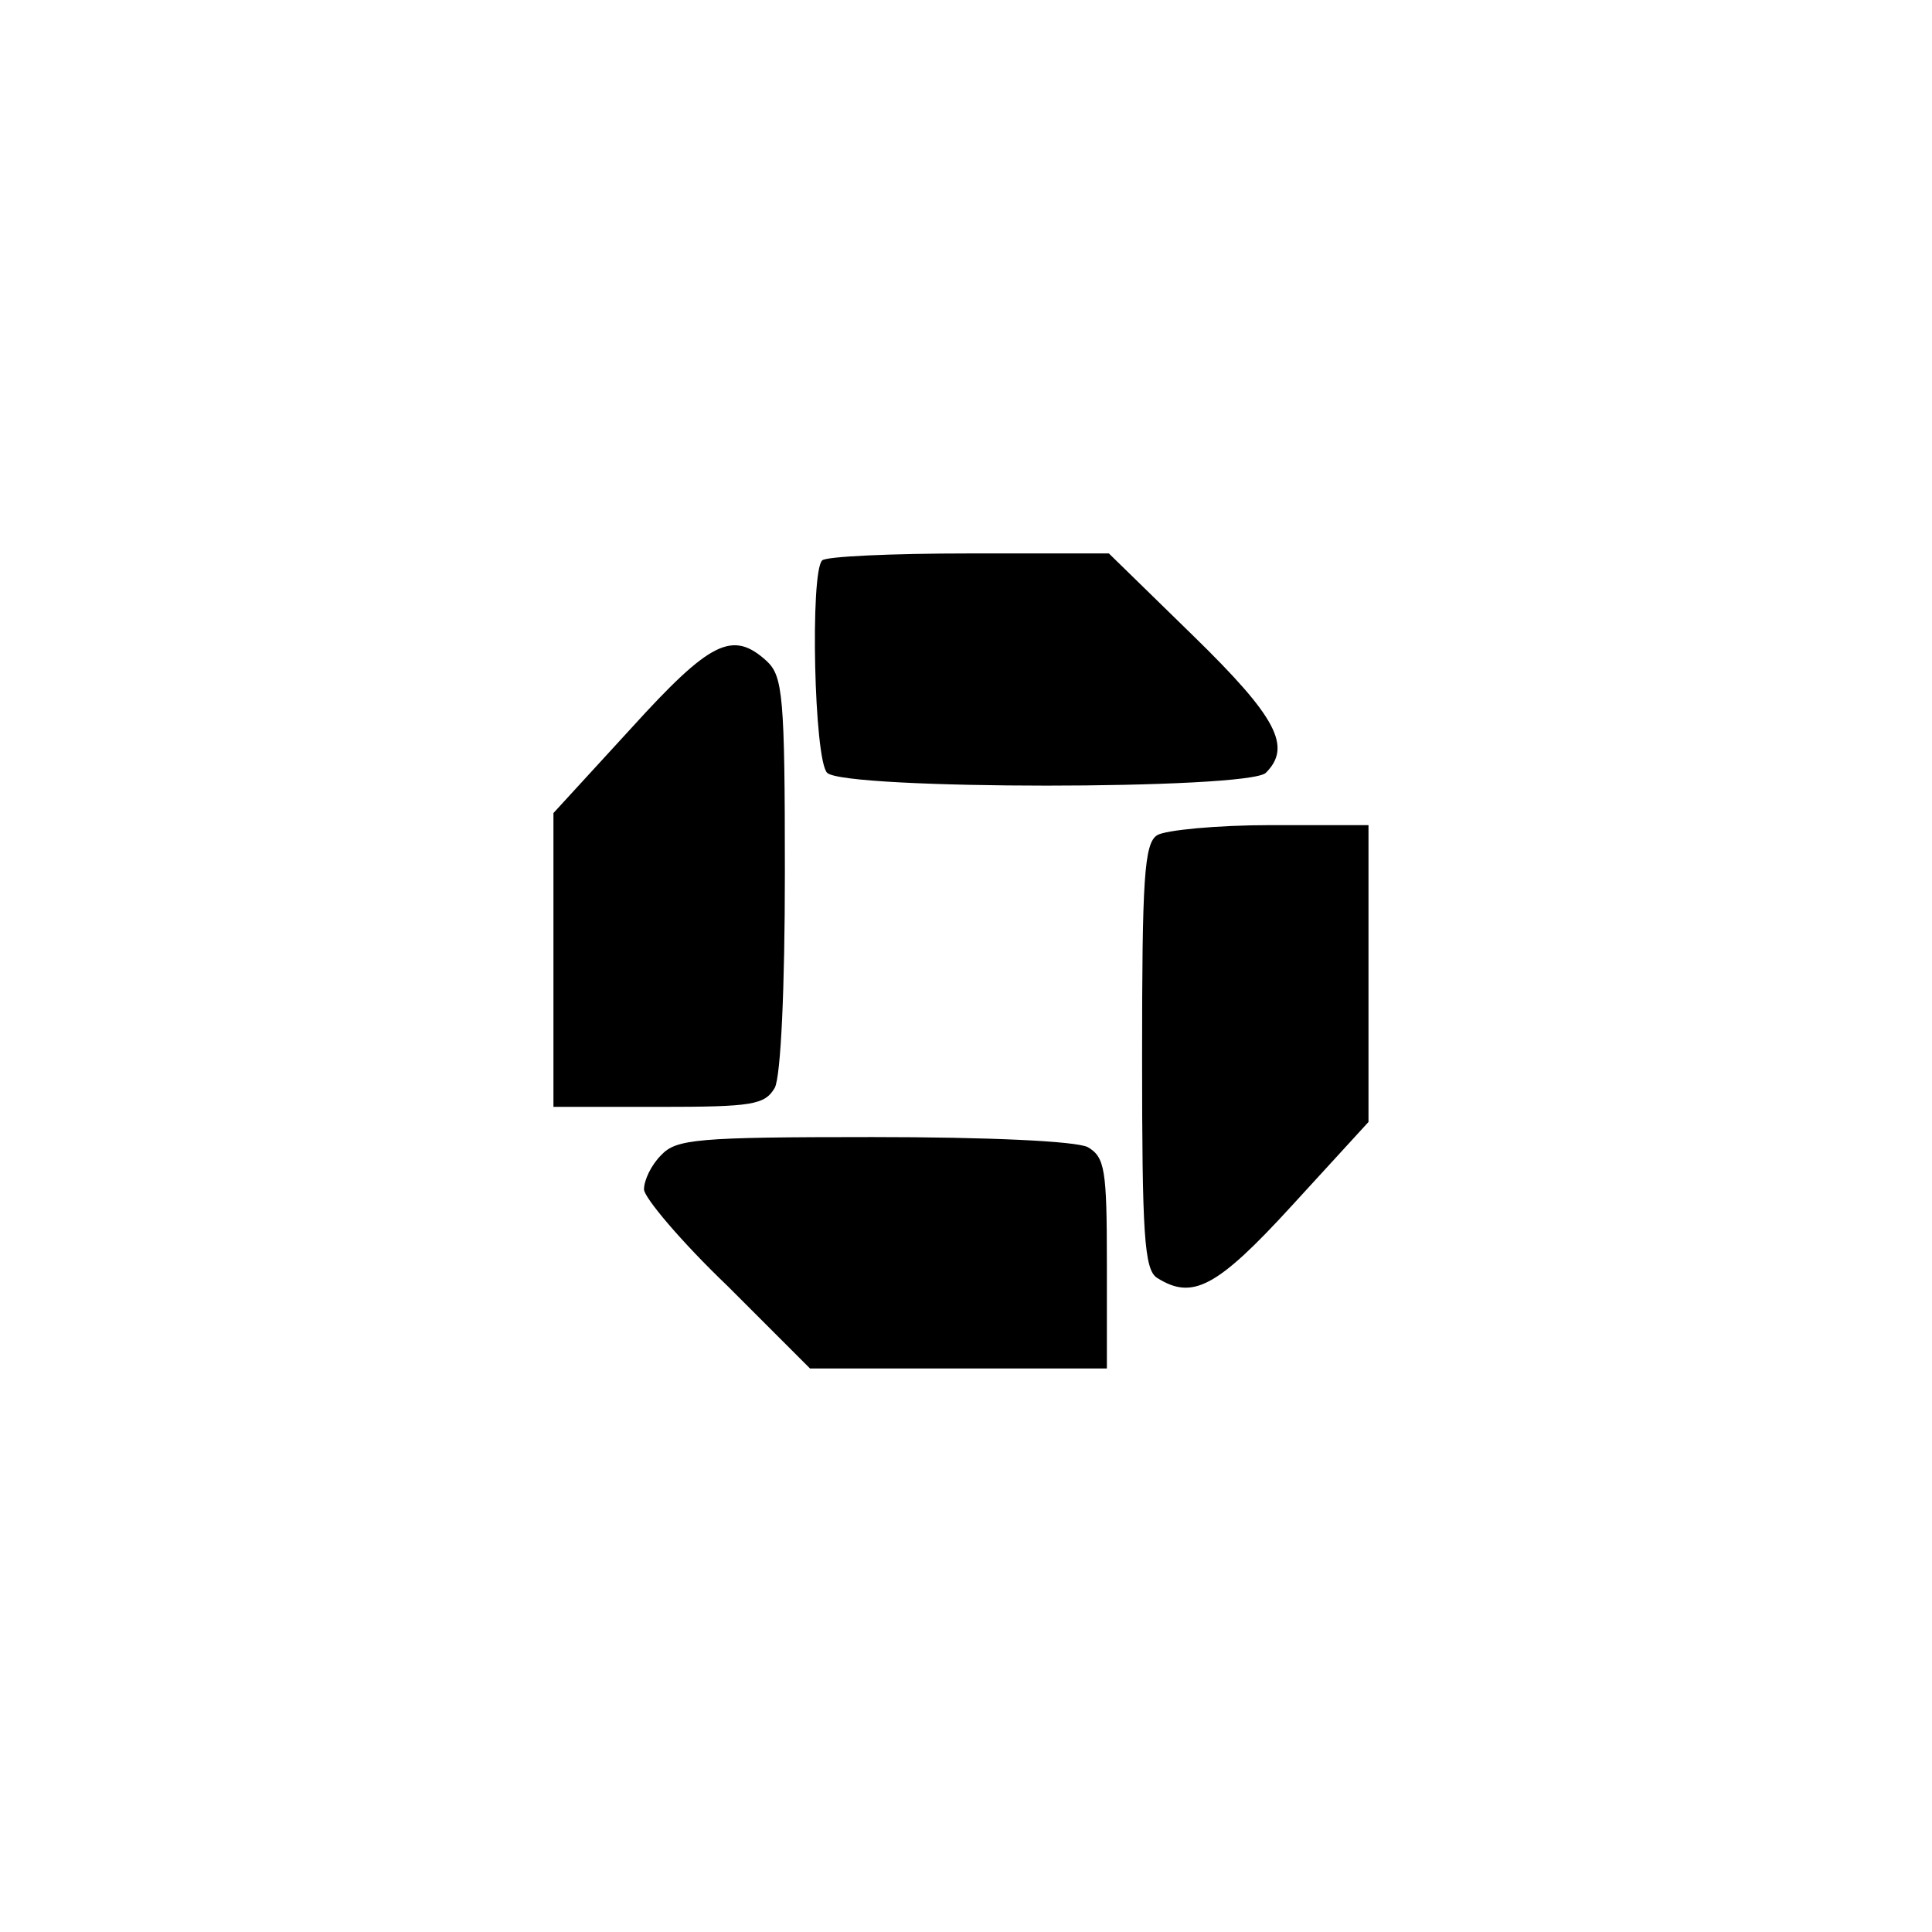 <?xml version="1.0" standalone="no"?>
<!DOCTYPE svg PUBLIC "-//W3C//DTD SVG 20010904//EN"
 "http://www.w3.org/TR/2001/REC-SVG-20010904/DTD/svg10.dtd">
<svg version="1.0" xmlns="http://www.w3.org/2000/svg"
 width="192pt" height="192pt" viewBox="0 0 192 192"
 preserveAspectRatio="xMidYMid meet">
<g transform="translate(0,192) scale(0.1,-0.1)"
fill="#000000" stroke="none">
811 c445 -92 729 -532 635 -987 -62 -301 -295 -546 -601 -630 -91 -26 -329
-26 -420 0 -291 80 -516 305 -596 596 -26 91 -26 329 0 420 120 433 542 692
982 601z"/>
<path d="M817 1363 c-12 -12 -8 -198 5 -211 17 -17 419 -17 436 0 26 26 11 55
-72 136 l-84 82 -139 0 c-77 0 -143 -3 -146 -7z"/>
<path d="M627 1196 l-77 -84 0 -146 0 -146 105 0 c93 0 105 2 115 19 6 12 10
99 10 214 0 175 -2 195 -18 210 -34 31 -56 20 -135 -67z"/>
<path d="M1150 1090 c-13 -8 -15 -44 -15 -220 0 -176 2 -212 15 -220 35 -22
59 -10 134 72 l76 83 0 147 0 148 -97 0 c-54 0 -105 -5 -113 -10z"/>
<path d="M657 772 c-10 -10 -17 -25 -17 -34 0 -8 37 -52 83 -96 l82 -82 148 0
147 0 0 105 c0 93 -2 105 -19 115 -12 6 -99 10 -214 10 -175 0 -195 -2 -210
-18z"/>
</g>
</svg>
